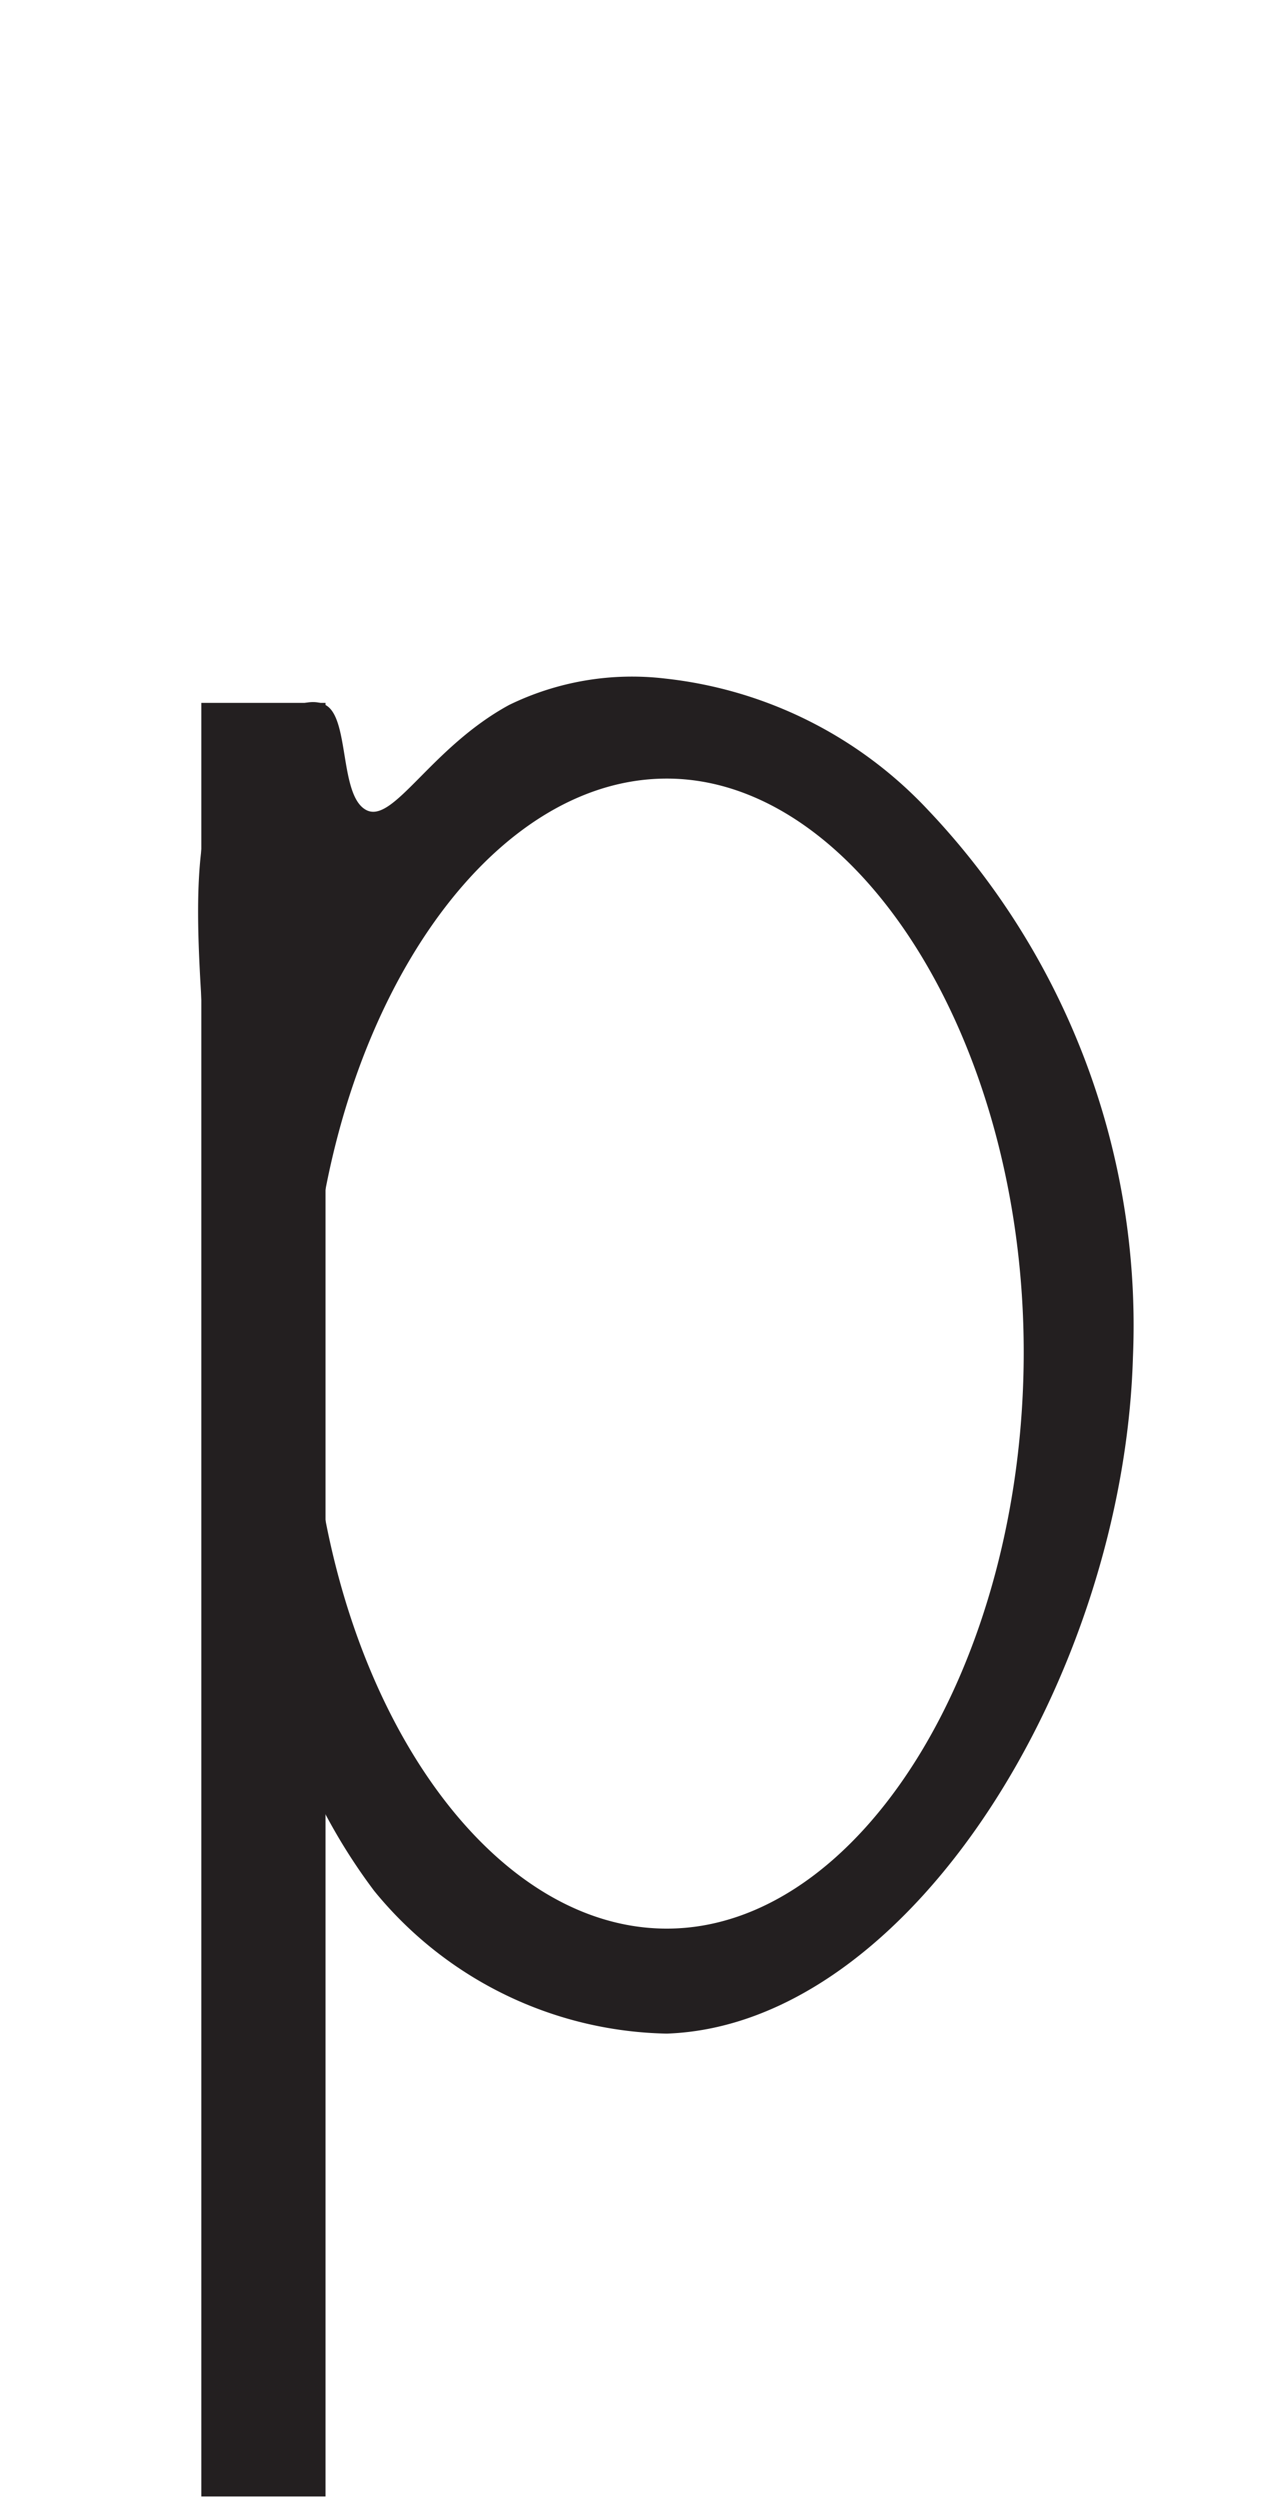 <svg xmlns="http://www.w3.org/2000/svg" viewBox="0 0 18 35"><defs><style>.a{fill:#231f20;}</style></defs><path class="a" d="M9.34,28.47a5.42,5.42,0,0,1-4.1-2,8.12,8.12,0,0,1-1.46-3.23c-.5-1.67-.46-2.31-.87-8-.18-2.46-.31-3.89.5-4.81.26-.29.81-.74,1.15-.56s.19,1.27.57,1.47.9-.87,2-1.47a3.93,3.93,0,0,1,2.19-.37A5.92,5.92,0,0,1,13,11.34,10.48,10.48,0,0,1,15.87,19C15.74,23.47,12.75,28.35,9.34,28.47Zm0-17.57c-2.7,0-5,3.69-5,8.07S6.64,27,9.34,27s5-3.69,5-8.07S12,10.9,9.34,10.9Z"/><rect class="a" x="2.82" y="9.84" width="1.74" height="25.11"/></svg>
